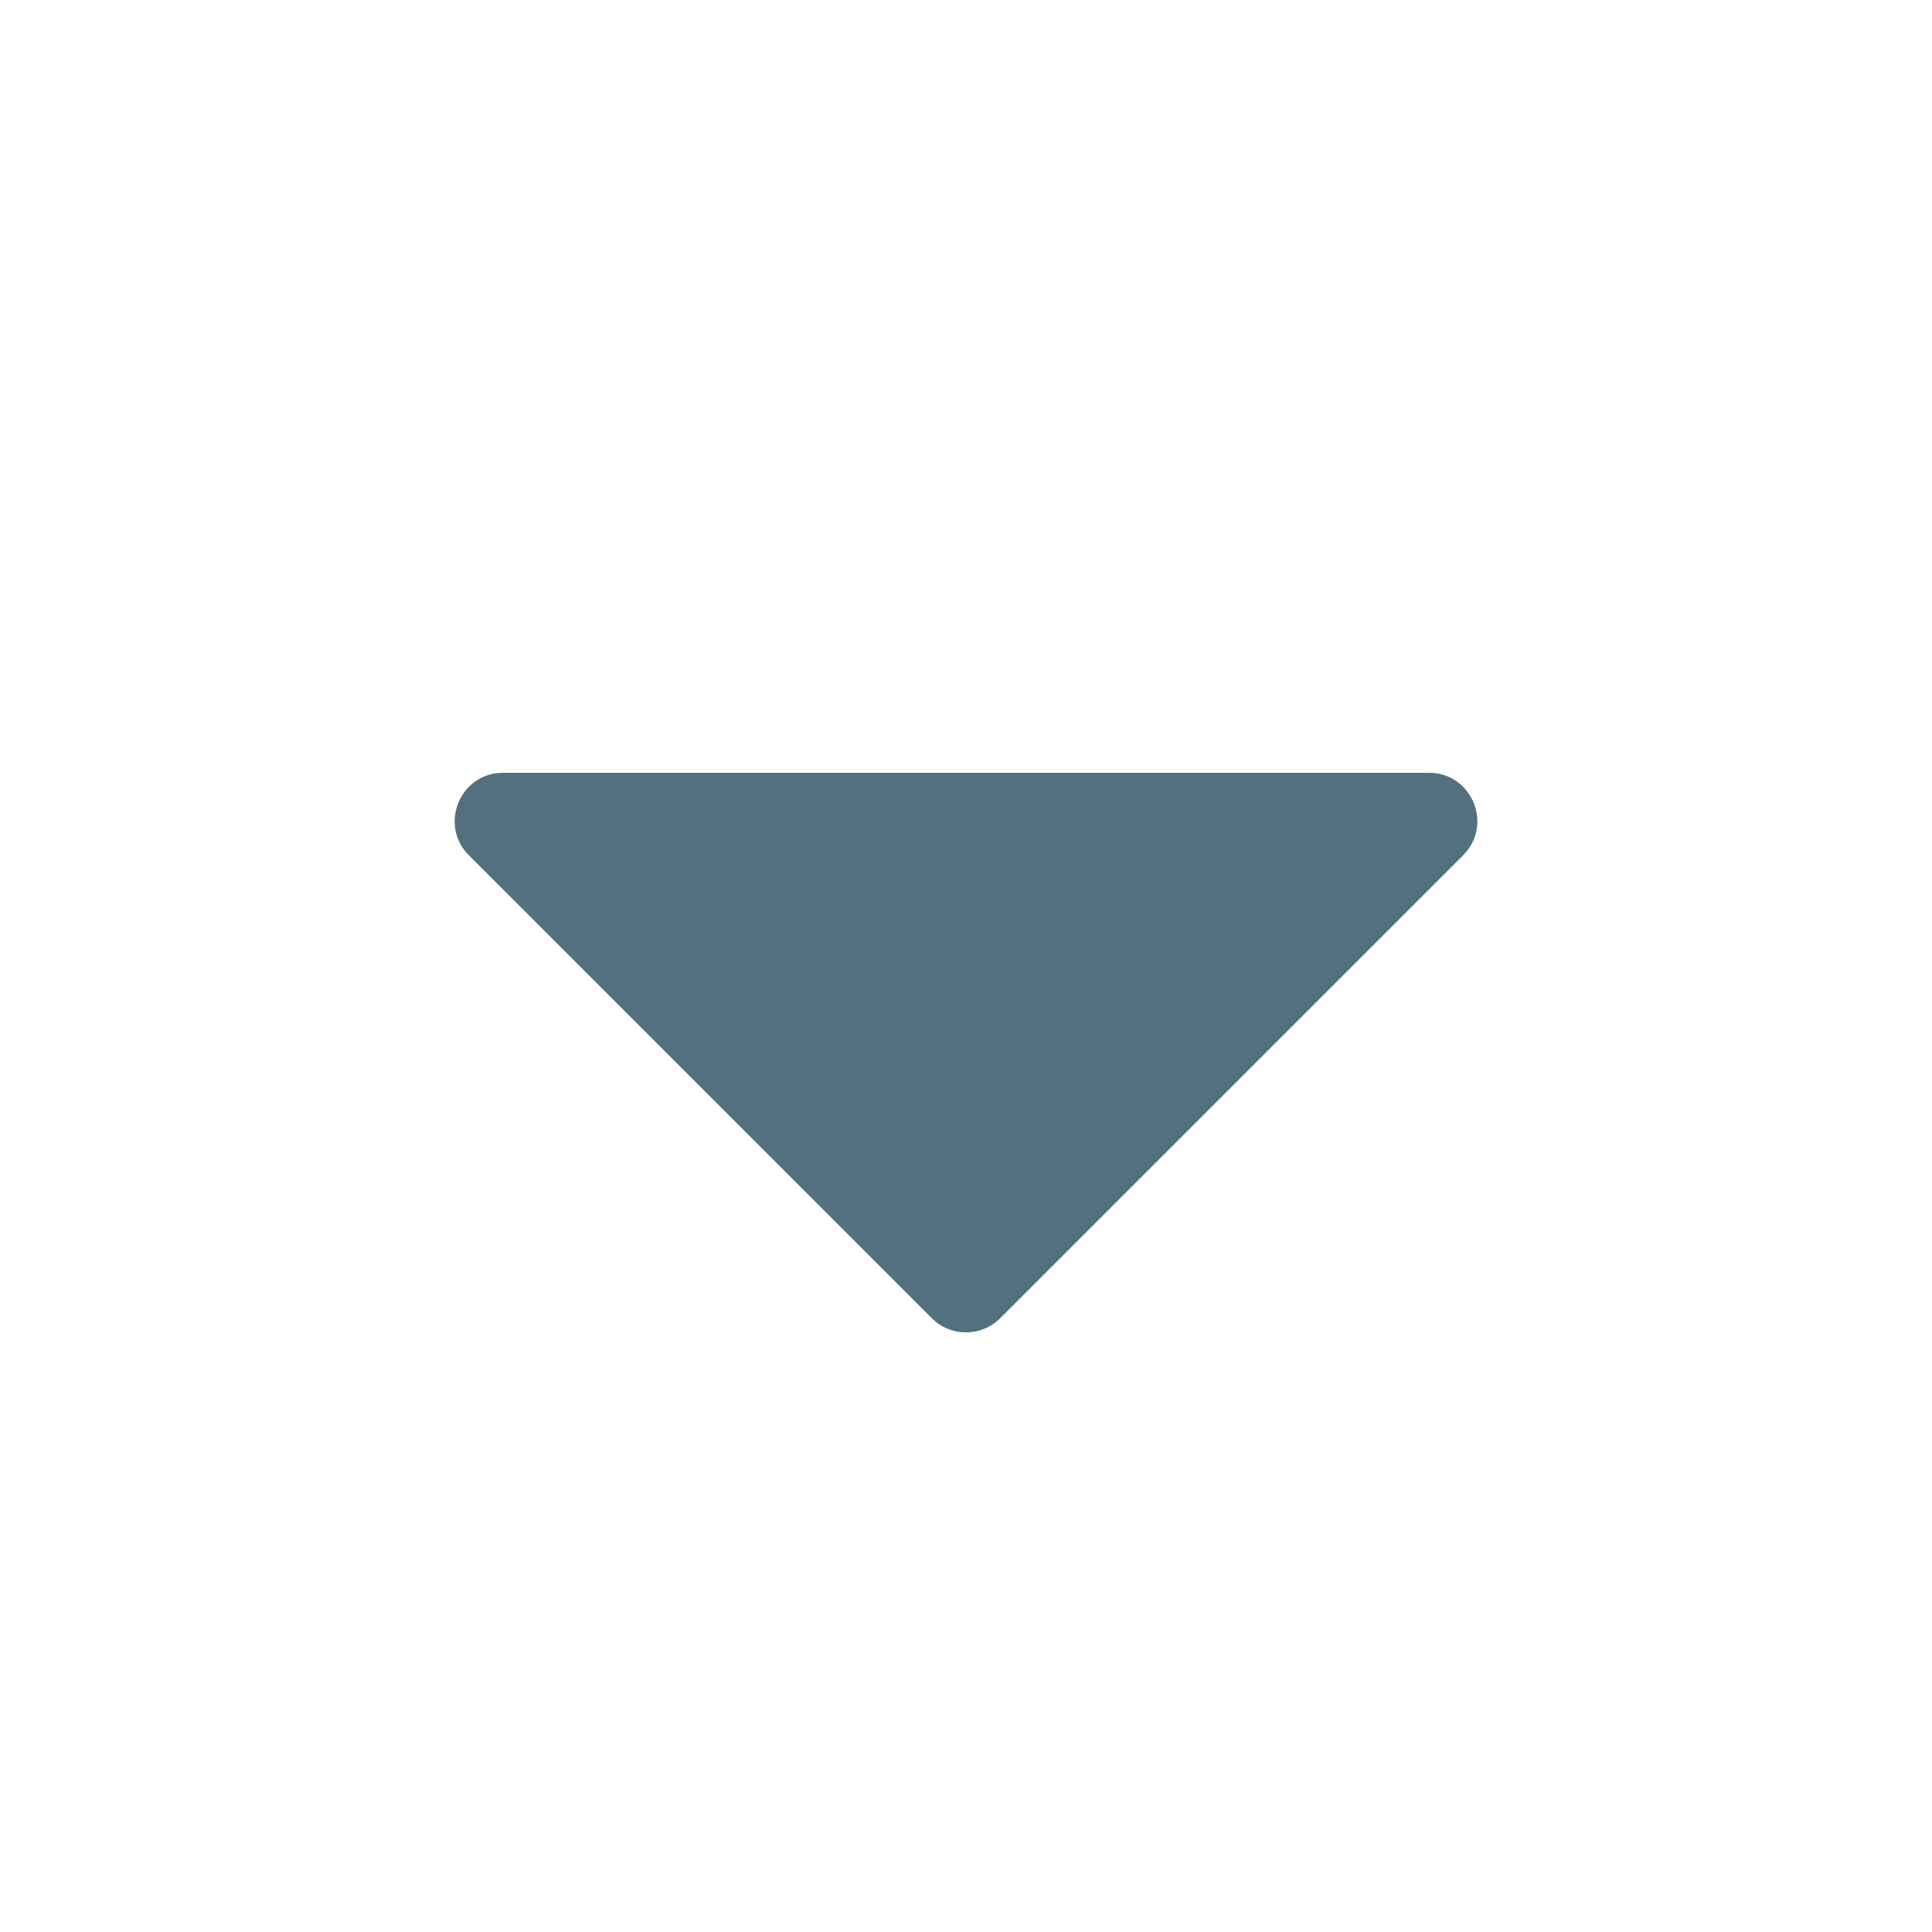 <svg width="20" height="20" viewBox="0 0 20 20" fill="none" xmlns="http://www.w3.org/2000/svg">
<path d="M4.854 8.854C4.539 8.539 4.762 8 5.207 8H14.793C15.238 8 15.461 8.539 15.146 8.854L10.354 13.646C10.158 13.842 9.842 13.842 9.646 13.646L4.854 8.854Z" fill="#53707F"/>
</svg>
